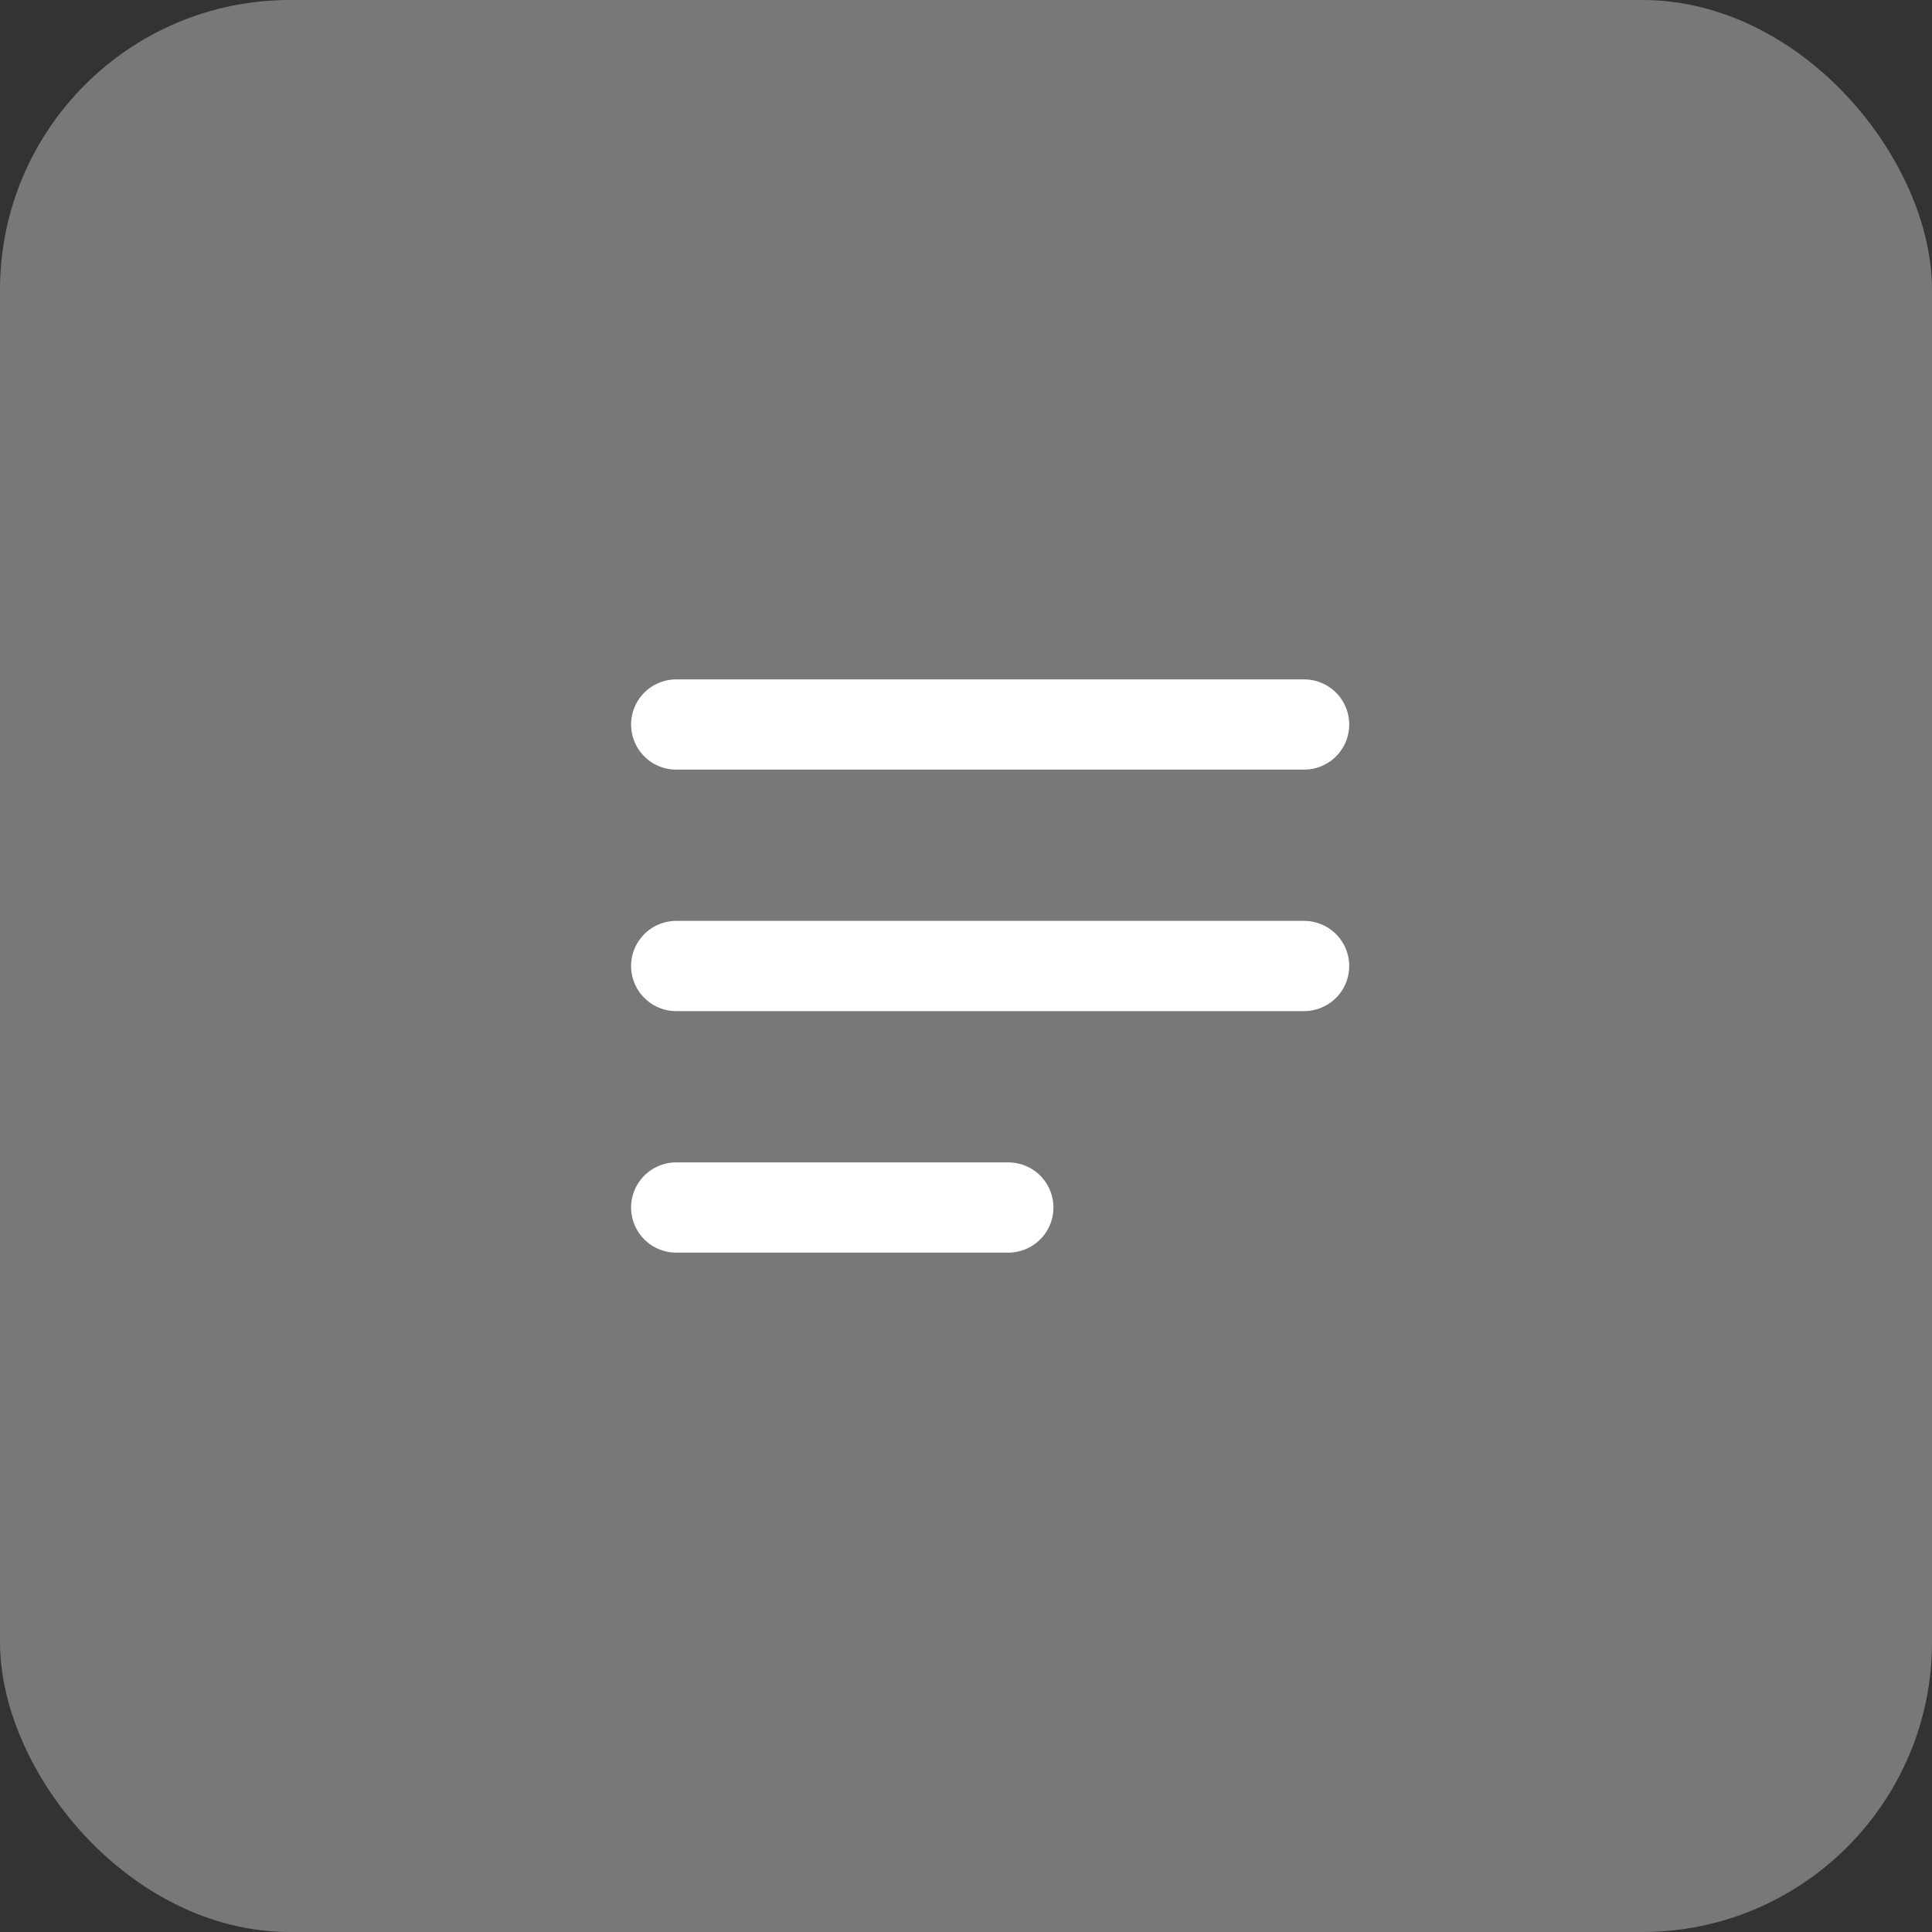 <svg width="40" height="40" viewBox="0 0 40 40" fill="none" xmlns="http://www.w3.org/2000/svg">
<rect x="0" y="0" width="40" height="40" fill="#333333" stroke="none"/>
<rect width="40" height="40" rx="6" fill="#787878"/>
<path d="M14 15H27" stroke="white" stroke-width="1.868" stroke-miterlimit="10" stroke-linecap="round"/>
<path d="M14 20H27" stroke="white" stroke-width="1.868" stroke-miterlimit="10" stroke-linecap="round"/>
<path d="M14 25H20.876" stroke="white" stroke-width="1.868" stroke-miterlimit="10" stroke-linecap="round"/>
</svg>
